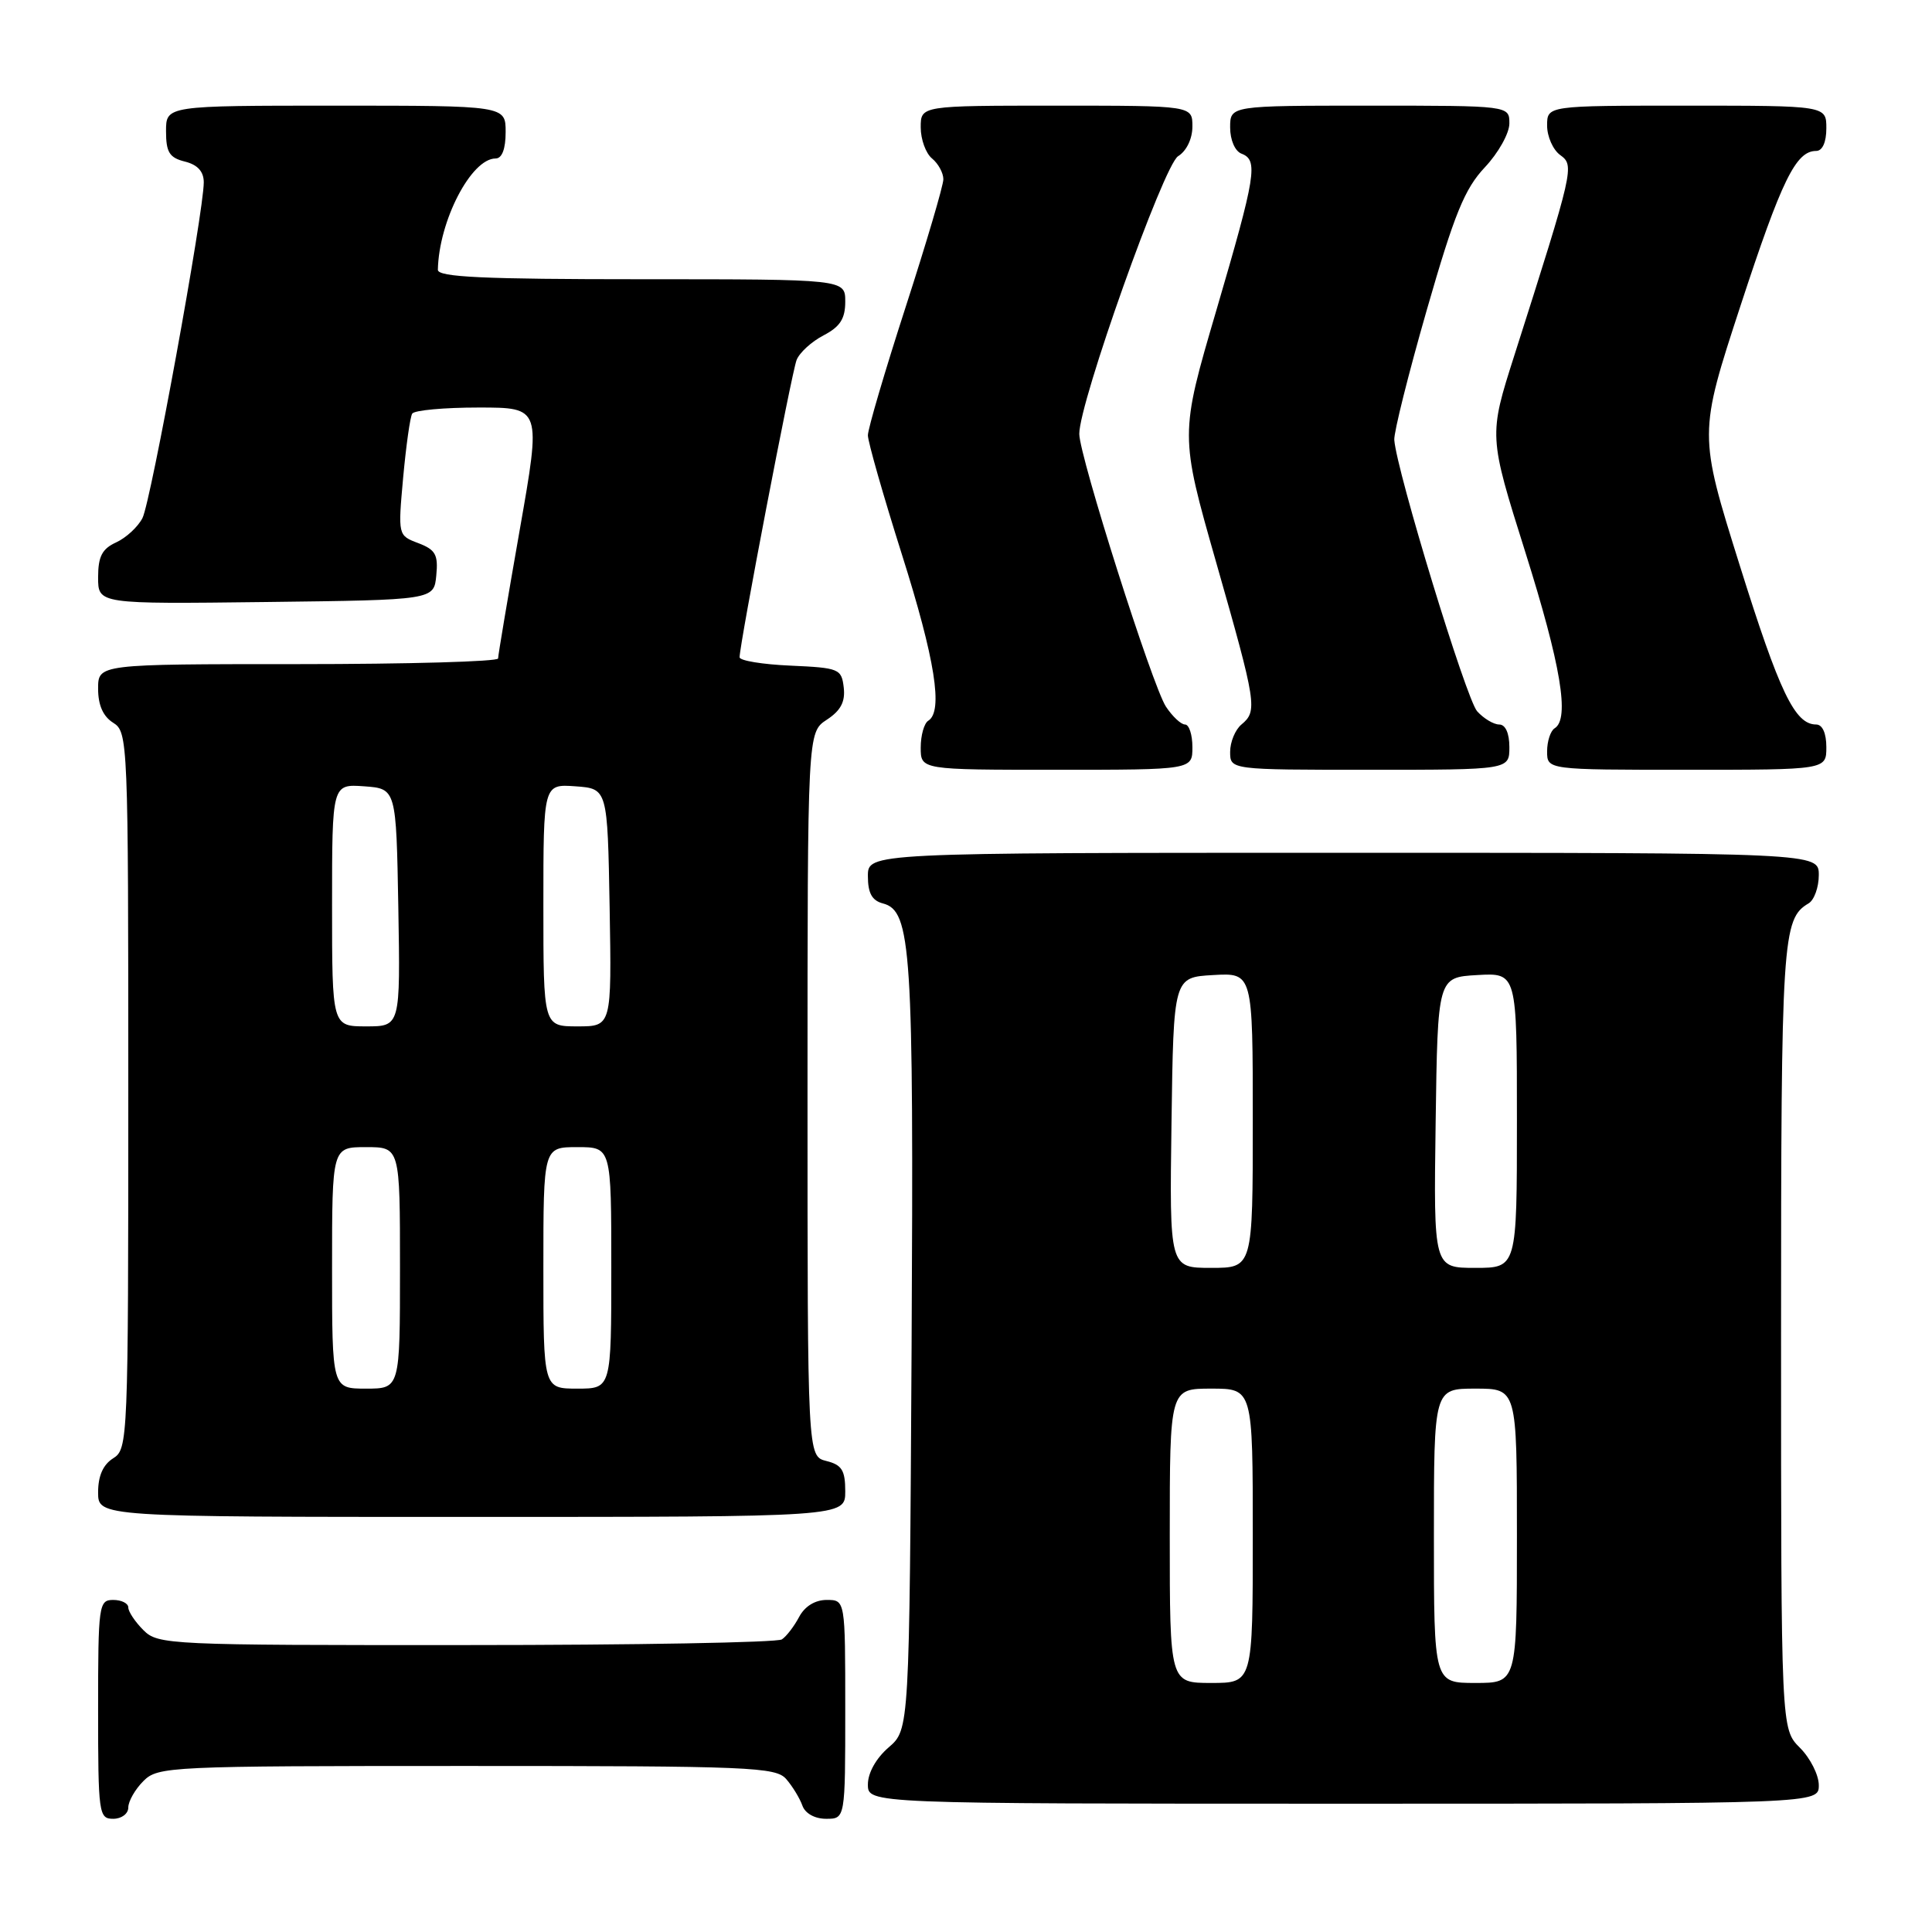 <?xml version="1.0" encoding="UTF-8" standalone="no"?>
<!DOCTYPE svg PUBLIC "-//W3C//DTD SVG 1.1//EN" "http://www.w3.org/Graphics/SVG/1.1/DTD/svg11.dtd" >
<svg xmlns="http://www.w3.org/2000/svg" xmlns:xlink="http://www.w3.org/1999/xlink" version="1.1" viewBox="0 0 256 256">
 <g >
 <path fill="currentColor"
d=" M 17.00 239.50 C 17.00 238.68 17.90 237.10 19.00 236.00 C 20.93 234.07 22.33 234.00 61.85 234.00 C 99.51 234.00 102.81 234.14 104.19 235.75 C 105.02 236.71 105.98 238.29 106.32 239.25 C 106.69 240.29 107.96 241.00 109.47 241.00 C 112.00 241.00 112.00 241.00 112.00 226.50 C 112.00 212.00 112.00 212.00 109.54 212.00 C 108.00 212.00 106.63 212.85 105.89 214.25 C 105.23 215.49 104.21 216.83 103.60 217.23 C 103.00 217.64 84.16 217.98 61.75 217.98 C 22.32 218.00 20.94 217.94 19.00 216.00 C 17.90 214.90 17.00 213.55 17.00 213.00 C 17.00 212.45 16.10 212.00 15.00 212.00 C 13.09 212.00 13.00 212.67 13.00 226.50 C 13.00 240.33 13.09 241.00 15.00 241.00 C 16.11 241.00 17.00 240.33 17.00 239.50 Z  M 241.00 236.55 C 241.00 235.20 239.88 232.97 238.50 231.59 C 236.00 229.09 236.00 229.09 236.00 176.98 C 236.00 124.25 236.16 121.76 239.65 119.70 C 240.39 119.26 241.00 117.57 241.00 115.95 C 241.00 113.00 241.00 113.00 178.00 113.00 C 115.00 113.00 115.00 113.00 115.00 116.09 C 115.00 118.34 115.54 119.33 116.99 119.71 C 120.76 120.69 121.08 125.70 120.79 178.57 C 120.50 229.17 120.50 229.17 117.75 231.54 C 116.09 232.97 115.00 234.91 115.00 236.45 C 115.00 239.00 115.00 239.00 178.00 239.00 C 241.00 239.00 241.00 239.00 241.00 236.55 Z  M 112.00 197.61 C 112.00 194.82 111.55 194.10 109.50 193.59 C 107.00 192.96 107.00 192.96 107.00 145.00 C 107.00 97.05 107.00 97.05 109.55 95.37 C 111.40 94.16 112.02 92.99 111.80 91.10 C 111.51 88.62 111.19 88.49 104.75 88.20 C 101.04 88.04 98.00 87.54 98.00 87.09 C 98.00 85.34 104.89 49.41 105.55 47.71 C 105.93 46.73 107.54 45.26 109.12 44.44 C 111.31 43.30 112.00 42.24 112.00 39.97 C 112.00 37.00 112.00 37.00 85.00 37.00 C 64.05 37.00 58.01 36.72 58.02 35.75 C 58.15 29.27 62.44 21.00 65.67 21.00 C 66.52 21.00 67.00 19.74 67.00 17.50 C 67.00 14.00 67.00 14.00 44.50 14.00 C 22.00 14.00 22.00 14.00 22.00 17.39 C 22.00 20.18 22.45 20.90 24.50 21.41 C 26.19 21.83 27.00 22.73 27.00 24.16 C 27.00 28.09 19.99 66.48 18.88 68.64 C 18.28 69.82 16.70 71.27 15.39 71.87 C 13.53 72.72 13.00 73.73 13.00 76.50 C 13.00 80.04 13.00 80.04 35.25 79.77 C 57.50 79.50 57.50 79.50 57.81 76.25 C 58.08 73.50 57.71 72.84 55.43 71.97 C 52.73 70.95 52.73 70.95 53.42 63.28 C 53.81 59.07 54.34 55.25 54.62 54.81 C 54.89 54.36 58.85 54.00 63.42 54.00 C 71.72 54.00 71.72 54.00 68.86 70.25 C 67.29 79.19 66.00 86.84 66.00 87.25 C 66.00 87.66 54.08 88.00 39.50 88.00 C 13.00 88.00 13.00 88.00 13.00 91.26 C 13.00 93.44 13.66 94.93 15.00 95.77 C 16.95 96.99 17.00 98.10 17.00 144.50 C 17.00 190.90 16.95 192.01 15.00 193.23 C 13.66 194.07 13.00 195.56 13.00 197.74 C 13.00 201.00 13.00 201.00 62.50 201.00 C 112.00 201.00 112.00 201.00 112.00 197.61 Z  M 158.00 99.00 C 158.00 97.35 157.56 96.00 157.02 96.00 C 156.49 96.00 155.35 94.93 154.49 93.63 C 152.69 90.88 143.03 60.47 143.01 57.50 C 142.99 53.36 154.18 21.91 156.10 20.70 C 157.22 20.01 158.00 18.39 158.00 16.76 C 158.00 14.00 158.00 14.00 140.00 14.00 C 122.00 14.00 122.00 14.00 122.00 16.88 C 122.00 18.46 122.67 20.32 123.50 21.00 C 124.33 21.68 125.00 22.92 125.00 23.75 C 125.00 24.58 122.75 32.20 120.00 40.69 C 117.25 49.19 115.00 56.83 115.00 57.68 C 115.00 58.53 117.03 65.63 119.50 73.45 C 123.91 87.37 125.00 94.26 123.00 95.50 C 122.45 95.84 122.00 97.44 122.00 99.06 C 122.00 102.00 122.00 102.00 140.00 102.00 C 158.00 102.00 158.00 102.00 158.00 99.00 Z  M 200.00 99.00 C 200.00 97.15 199.48 96.00 198.65 96.00 C 197.92 96.00 196.60 95.21 195.73 94.25 C 194.28 92.64 185.05 62.40 184.75 58.29 C 184.68 57.31 186.62 49.55 189.06 41.06 C 192.72 28.32 194.07 25.02 196.75 22.17 C 198.54 20.27 200.00 17.66 200.00 16.36 C 200.00 14.00 200.00 14.00 181.50 14.00 C 163.00 14.00 163.00 14.00 163.00 16.89 C 163.00 18.54 163.64 20.03 164.50 20.36 C 166.75 21.22 166.43 23.18 161.17 41.13 C 156.33 57.62 156.33 57.62 161.16 74.56 C 166.51 93.30 166.65 94.21 164.50 96.00 C 163.68 96.68 163.00 98.31 163.00 99.62 C 163.00 102.00 163.00 102.00 181.50 102.00 C 200.00 102.00 200.00 102.00 200.00 99.00 Z  M 242.00 99.00 C 242.00 97.15 241.48 96.00 240.65 96.00 C 237.83 96.00 235.80 91.76 230.52 74.90 C 225.07 57.50 225.07 57.50 230.63 40.50 C 236.09 23.83 237.96 20.00 240.65 20.00 C 241.48 20.00 242.00 18.85 242.00 17.00 C 242.00 14.00 242.00 14.00 223.50 14.00 C 205.00 14.00 205.00 14.00 205.00 16.64 C 205.00 18.09 205.78 19.85 206.73 20.54 C 208.64 21.94 208.57 22.27 200.65 47.12 C 197.26 57.75 197.26 57.75 202.10 73.12 C 206.83 88.14 208.02 95.25 206.00 96.50 C 205.45 96.84 205.00 98.22 205.00 99.56 C 205.00 102.00 205.00 102.00 223.50 102.00 C 242.00 102.00 242.00 102.00 242.00 99.00 Z  M 155.00 203.50 C 155.00 184.00 155.00 184.00 160.50 184.00 C 166.00 184.00 166.00 184.00 166.00 203.50 C 166.00 223.00 166.00 223.00 160.50 223.00 C 155.00 223.00 155.00 223.00 155.00 203.50 Z  M 190.00 203.50 C 190.00 184.00 190.00 184.00 195.50 184.00 C 201.00 184.00 201.00 184.00 201.00 203.50 C 201.00 223.00 201.00 223.00 195.50 223.00 C 190.00 223.00 190.00 223.00 190.00 203.50 Z  M 155.23 148.75 C 155.50 129.50 155.50 129.50 160.75 129.20 C 166.00 128.90 166.00 128.90 166.00 148.45 C 166.00 168.00 166.00 168.00 160.48 168.00 C 154.96 168.00 154.96 168.00 155.23 148.75 Z  M 190.23 148.75 C 190.50 129.50 190.50 129.50 195.75 129.20 C 201.00 128.90 201.00 128.90 201.00 148.45 C 201.00 168.00 201.00 168.00 195.48 168.00 C 189.96 168.00 189.96 168.00 190.23 148.75 Z  M 44.00 168.00 C 44.00 152.00 44.00 152.00 48.50 152.00 C 53.00 152.00 53.00 152.00 53.00 168.00 C 53.00 184.00 53.00 184.00 48.50 184.00 C 44.00 184.00 44.00 184.00 44.00 168.00 Z  M 72.00 168.00 C 72.00 152.00 72.00 152.00 76.50 152.00 C 81.00 152.00 81.00 152.00 81.00 168.00 C 81.00 184.00 81.00 184.00 76.50 184.00 C 72.00 184.00 72.00 184.00 72.00 168.00 Z  M 44.00 119.94 C 44.00 103.89 44.00 103.89 48.25 104.19 C 52.50 104.50 52.50 104.50 52.78 120.25 C 53.05 136.00 53.05 136.00 48.53 136.00 C 44.00 136.00 44.00 136.00 44.00 119.94 Z  M 72.00 119.94 C 72.00 103.89 72.00 103.89 76.25 104.19 C 80.50 104.50 80.50 104.50 80.78 120.25 C 81.05 136.00 81.05 136.00 76.53 136.00 C 72.00 136.00 72.00 136.00 72.00 119.94 Z "/>
</g>
</svg>